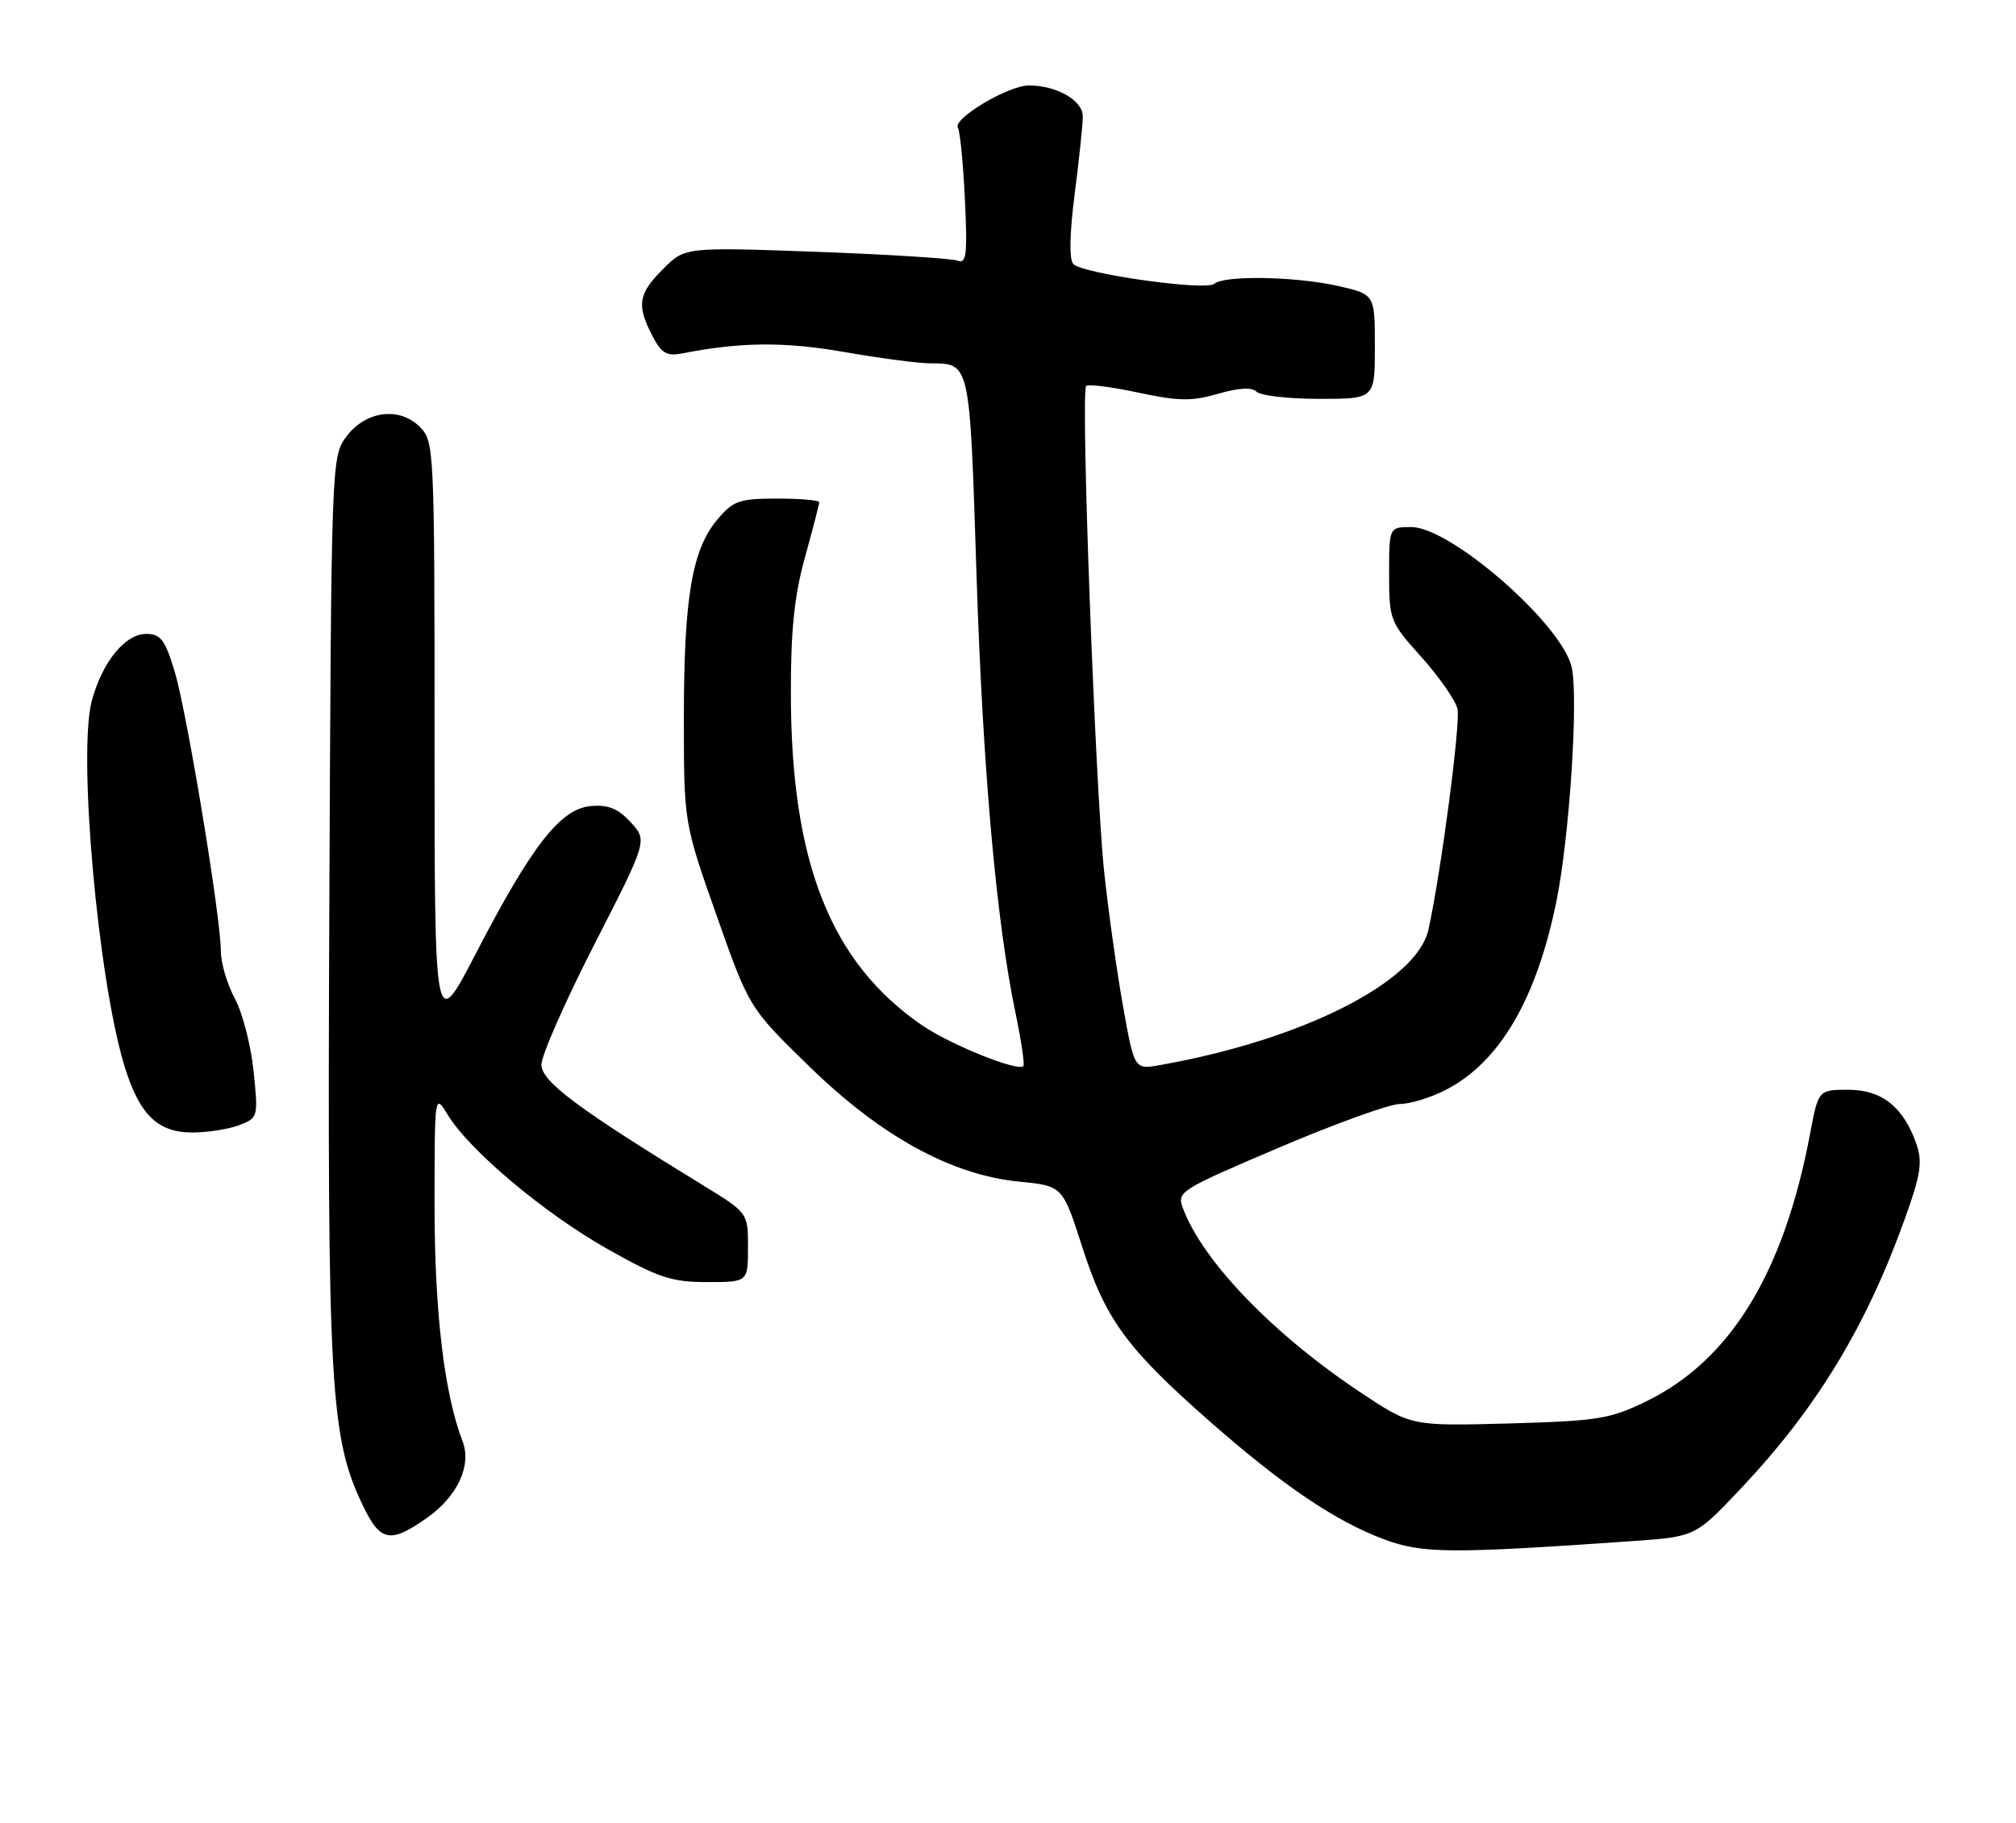 <?xml version="1.0" encoding="UTF-8" standalone="no"?>
<!DOCTYPE svg PUBLIC "-//W3C//DTD SVG 1.1//EN" "http://www.w3.org/Graphics/SVG/1.1/DTD/svg11.dtd" >
<svg xmlns="http://www.w3.org/2000/svg" xmlns:xlink="http://www.w3.org/1999/xlink" version="1.1" viewBox="0 0 283 256">
 <g >
 <path fill="currentColor"
d=" M 229.25 216.36 C 238.00 215.74 238.00 215.74 244.41 208.95 C 255.01 197.72 261.96 186.27 267.41 171.08 C 269.62 164.93 269.90 163.14 269.02 160.62 C 267.21 155.42 264.17 153.00 259.46 153.00 C 255.26 153.00 255.26 153.00 254.08 159.25 C 250.39 178.75 242.92 190.96 231.15 196.72 C 226.01 199.23 224.33 199.50 211.81 199.85 C 198.11 200.22 198.11 200.22 191.04 195.53 C 178.79 187.38 168.91 177.17 166.08 169.70 C 165.17 167.31 165.51 167.10 179.52 161.13 C 187.43 157.76 195.07 155.00 196.49 155.00 C 197.91 155.00 200.81 154.12 202.91 153.04 C 210.47 149.19 215.67 140.34 218.48 126.57 C 220.34 117.44 221.62 97.59 220.60 93.56 C 219.07 87.46 203.60 74.00 198.12 74.00 C 195.00 74.00 195.00 74.00 195.00 80.60 C 195.00 87.02 195.12 87.35 199.51 92.22 C 201.99 94.98 204.28 98.27 204.60 99.52 C 205.06 101.39 202.27 122.63 200.52 130.52 C 198.90 137.87 182.79 146.00 162.87 149.53 C 159.24 150.18 159.24 150.18 157.66 141.34 C 156.79 136.48 155.60 128.01 155.01 122.51 C 153.76 110.85 151.68 54.98 152.47 54.20 C 152.76 53.90 156.06 54.32 159.78 55.12 C 165.42 56.33 167.30 56.36 170.98 55.29 C 173.92 54.44 175.74 54.34 176.40 55.00 C 176.95 55.55 180.91 56.00 185.20 56.00 C 193.00 56.00 193.00 56.00 193.00 48.67 C 193.00 41.34 193.00 41.34 187.92 40.17 C 182.00 38.81 171.82 38.62 170.45 39.85 C 169.32 40.87 152.05 38.45 150.68 37.08 C 150.07 36.47 150.14 32.87 150.86 27.24 C 151.49 22.36 152.00 17.45 152.00 16.34 C 152.00 14.10 148.35 12.00 144.43 12.00 C 141.52 12.00 133.68 16.68 134.47 17.95 C 134.77 18.43 135.21 22.95 135.45 28.00 C 135.82 35.86 135.67 37.09 134.38 36.59 C 133.56 36.28 124.62 35.72 114.52 35.35 C 96.15 34.69 96.15 34.69 93.08 37.77 C 89.59 41.25 89.34 42.82 91.56 47.12 C 92.86 49.62 93.58 50.04 95.81 49.61 C 103.97 48.01 110.19 47.96 118.50 49.42 C 123.45 50.28 128.85 51.00 130.50 51.01 C 136.22 51.05 136.11 50.52 137.07 80.39 C 137.96 108.06 139.86 129.43 142.59 142.40 C 143.38 146.19 143.86 149.47 143.65 149.68 C 142.85 150.48 133.34 146.64 129.41 143.93 C 116.61 135.13 111.05 121.10 111.02 97.48 C 111.00 88.49 111.50 83.64 113.00 78.24 C 114.10 74.27 115.00 70.79 115.00 70.51 C 115.00 70.23 112.34 70.00 109.09 70.00 C 103.76 70.00 102.93 70.29 100.68 72.97 C 97.14 77.18 96.00 83.94 96.00 100.80 C 96.00 115.50 96.00 115.50 100.58 128.50 C 105.17 141.50 105.17 141.50 113.56 149.68 C 123.65 159.53 133.55 164.97 143.08 165.90 C 149.17 166.50 149.17 166.50 151.94 175.13 C 155.19 185.25 158.19 189.35 169.88 199.61 C 180.10 208.59 187.48 213.58 194.32 216.13 C 199.70 218.13 203.68 218.15 229.25 216.36 Z  M 60.00 213.06 C 64.23 210.07 66.23 205.73 64.94 202.37 C 62.36 195.67 61.00 184.19 61.00 169.16 C 61.01 153.50 61.01 153.50 62.86 156.53 C 65.89 161.51 76.41 170.35 85.23 175.33 C 92.42 179.39 94.25 180.00 99.25 180.00 C 105.00 180.00 105.00 180.00 105.00 175.14 C 105.00 170.28 105.00 170.28 98.75 166.45 C 81.07 155.62 76.00 151.84 76.00 149.47 C 76.00 148.18 79.35 140.58 83.45 132.56 C 90.90 118.00 90.90 118.00 88.52 115.43 C 86.72 113.48 85.35 112.94 82.86 113.18 C 78.64 113.59 74.59 118.81 66.74 133.98 C 61.00 145.04 61.00 145.04 61.00 103.52 C 61.00 62.94 60.95 61.95 58.94 59.94 C 56.05 57.05 51.31 57.68 48.60 61.32 C 46.53 64.11 46.50 64.93 46.23 127.25 C 45.94 195.06 46.32 201.83 51.02 211.54 C 53.41 216.48 54.84 216.72 60.00 213.06 Z  M 33.57 157.97 C 36.23 156.96 36.26 156.85 35.60 150.40 C 35.23 146.81 34.05 142.21 32.97 140.20 C 31.88 138.18 31.00 135.17 31.00 133.51 C 30.99 128.73 26.25 100.03 24.51 94.25 C 23.17 89.82 22.55 89.00 20.53 89.00 C 17.56 89.00 14.38 92.90 12.89 98.38 C 10.92 105.65 13.72 137.23 17.43 149.53 C 19.51 156.43 22.10 159.00 26.97 159.00 C 29.12 159.00 32.09 158.54 33.57 157.97 Z "/>
</g>
</svg>